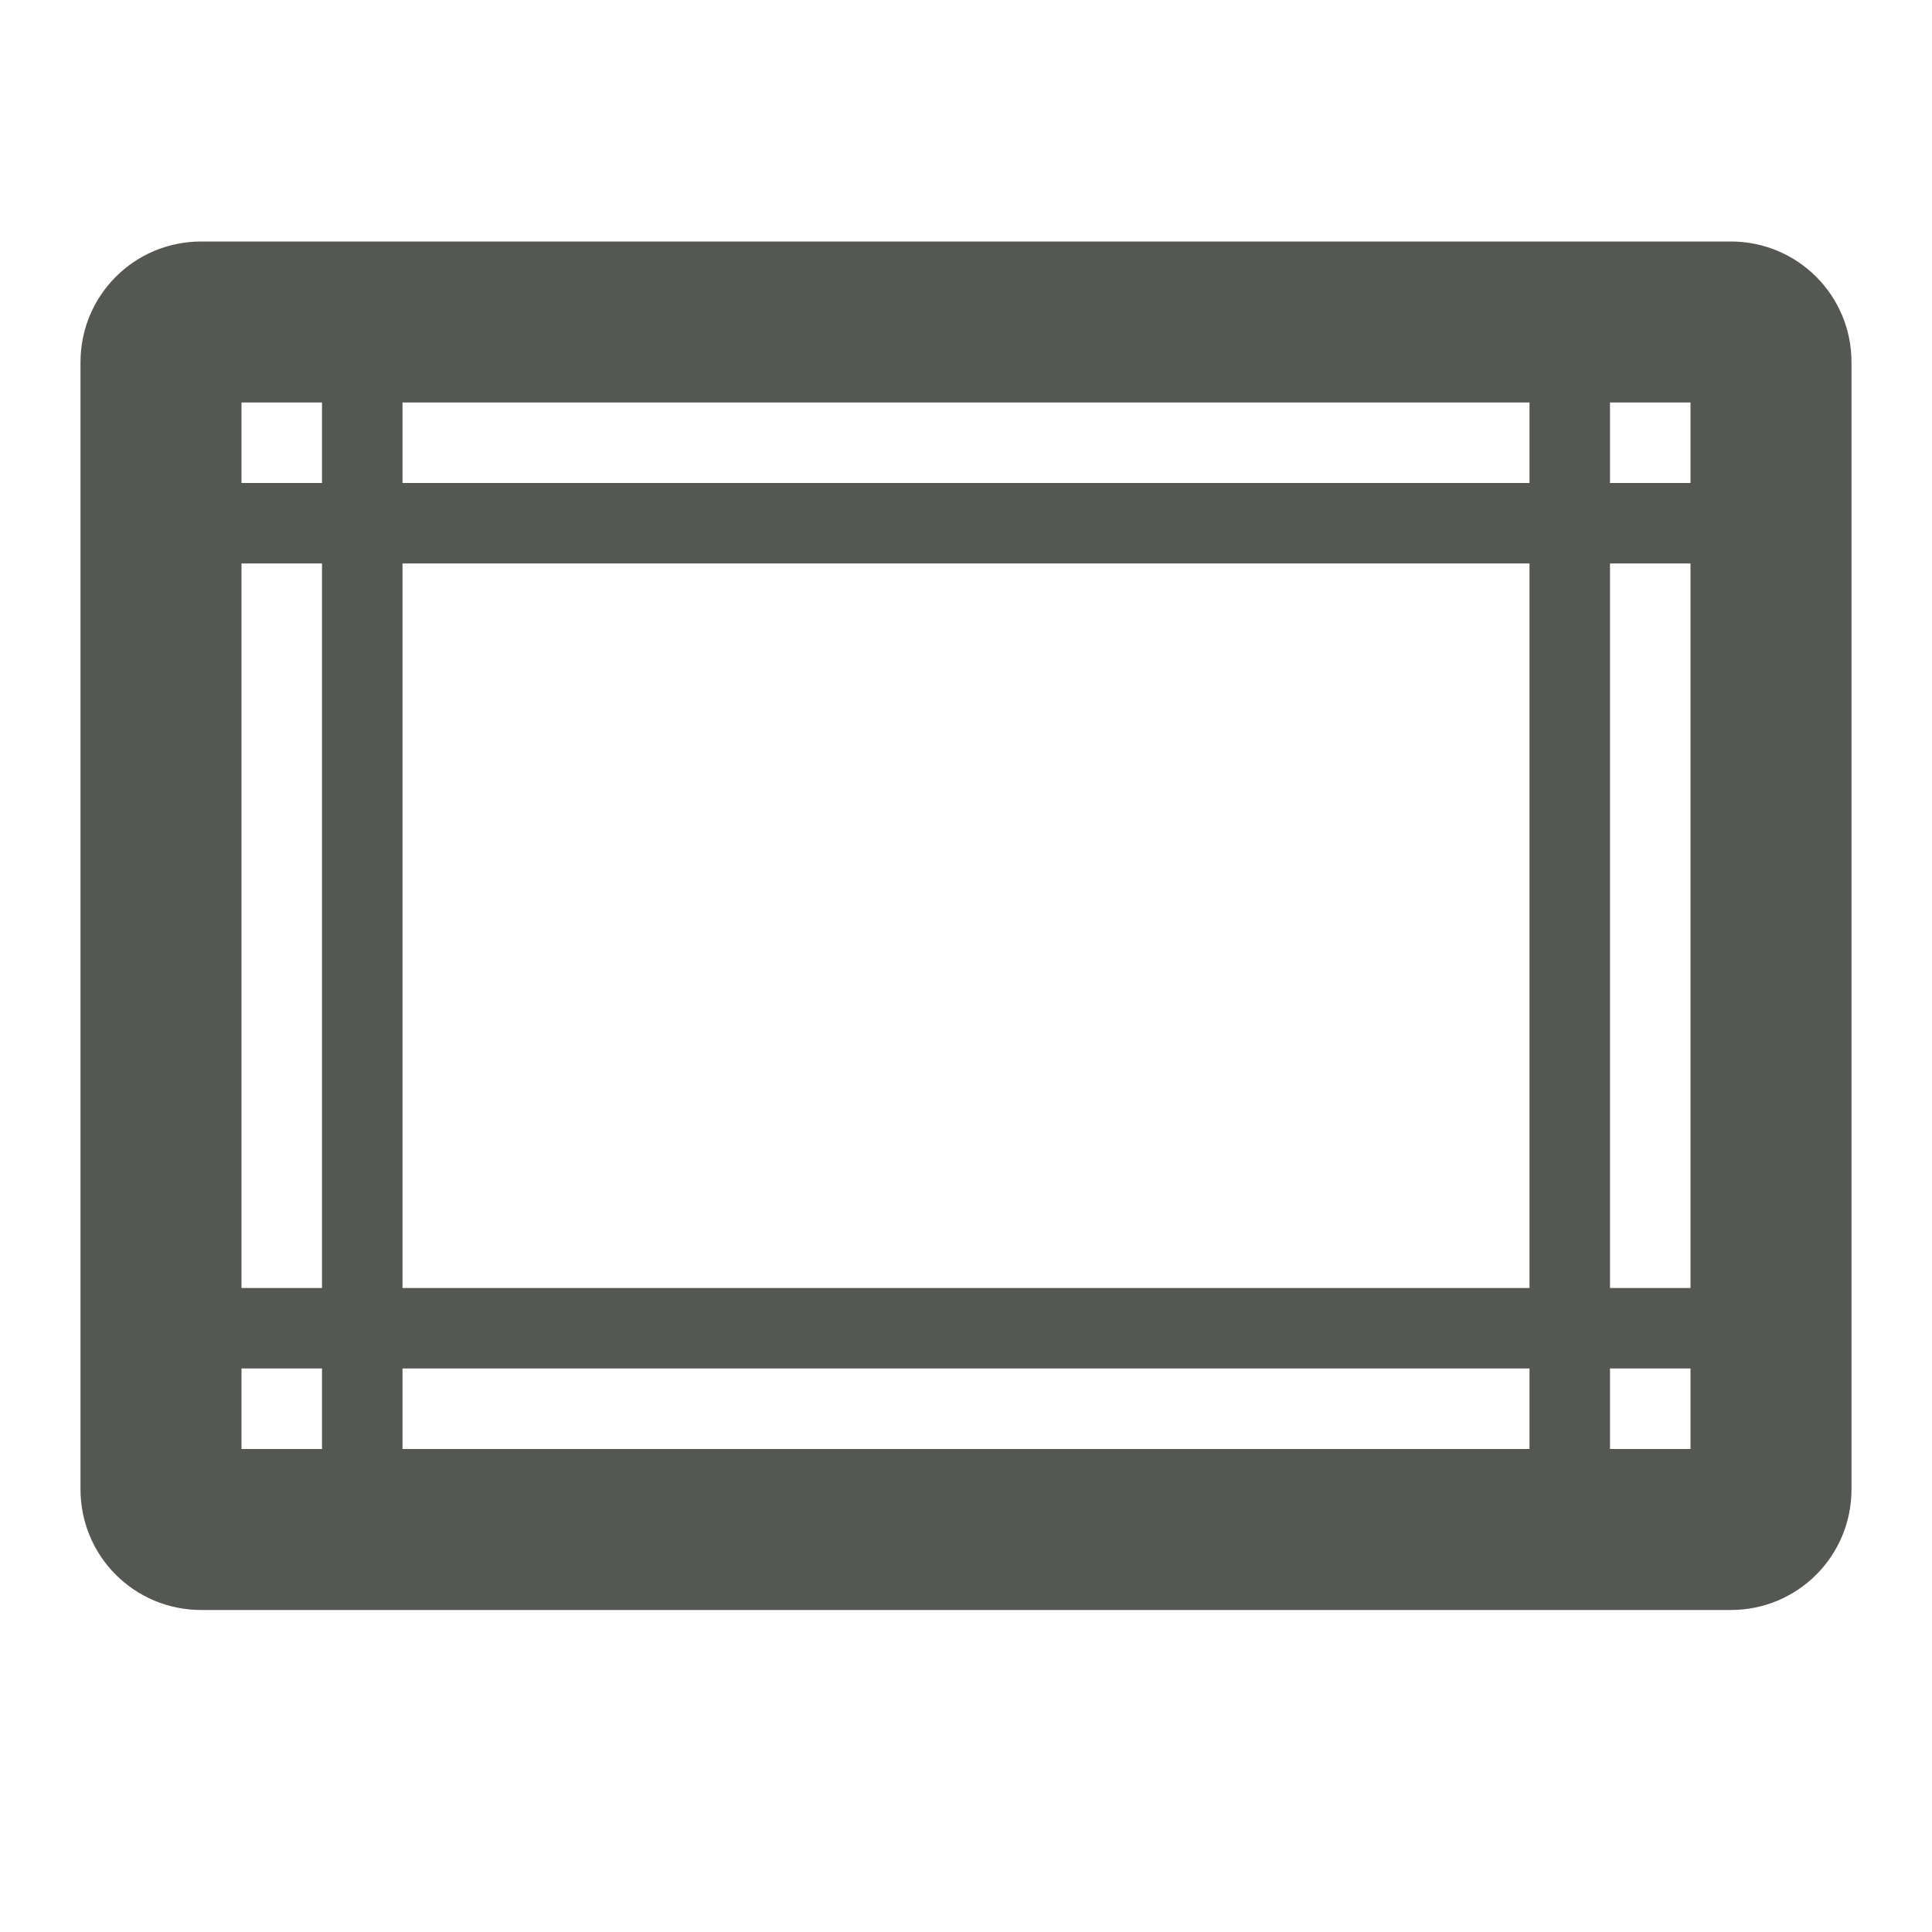 <svg height="24" viewBox="0 0 24 24" width="24" xmlns="http://www.w3.org/2000/svg"><path d="m23 4.5c0-.831-.669-1.5-1.5-1.5h-19c-.831 0-1.5.669-1.5 1.5v14c0 .831.669 1.5 1.5 1.5h19c.831 0 1.5-.669 1.5-1.5zm-2 .5v1h-1v-1zm0 2v9h-1v-9zm0 10v1h-1v-1zm-2-12v1h-14v-1zm0 2v9h-14v-9zm0 10v1h-14v-1zm-15-12v1h-1v-1zm0 2v9h-1v-9zm0 10v1h-1v-1z" fill="#555753"/></svg>